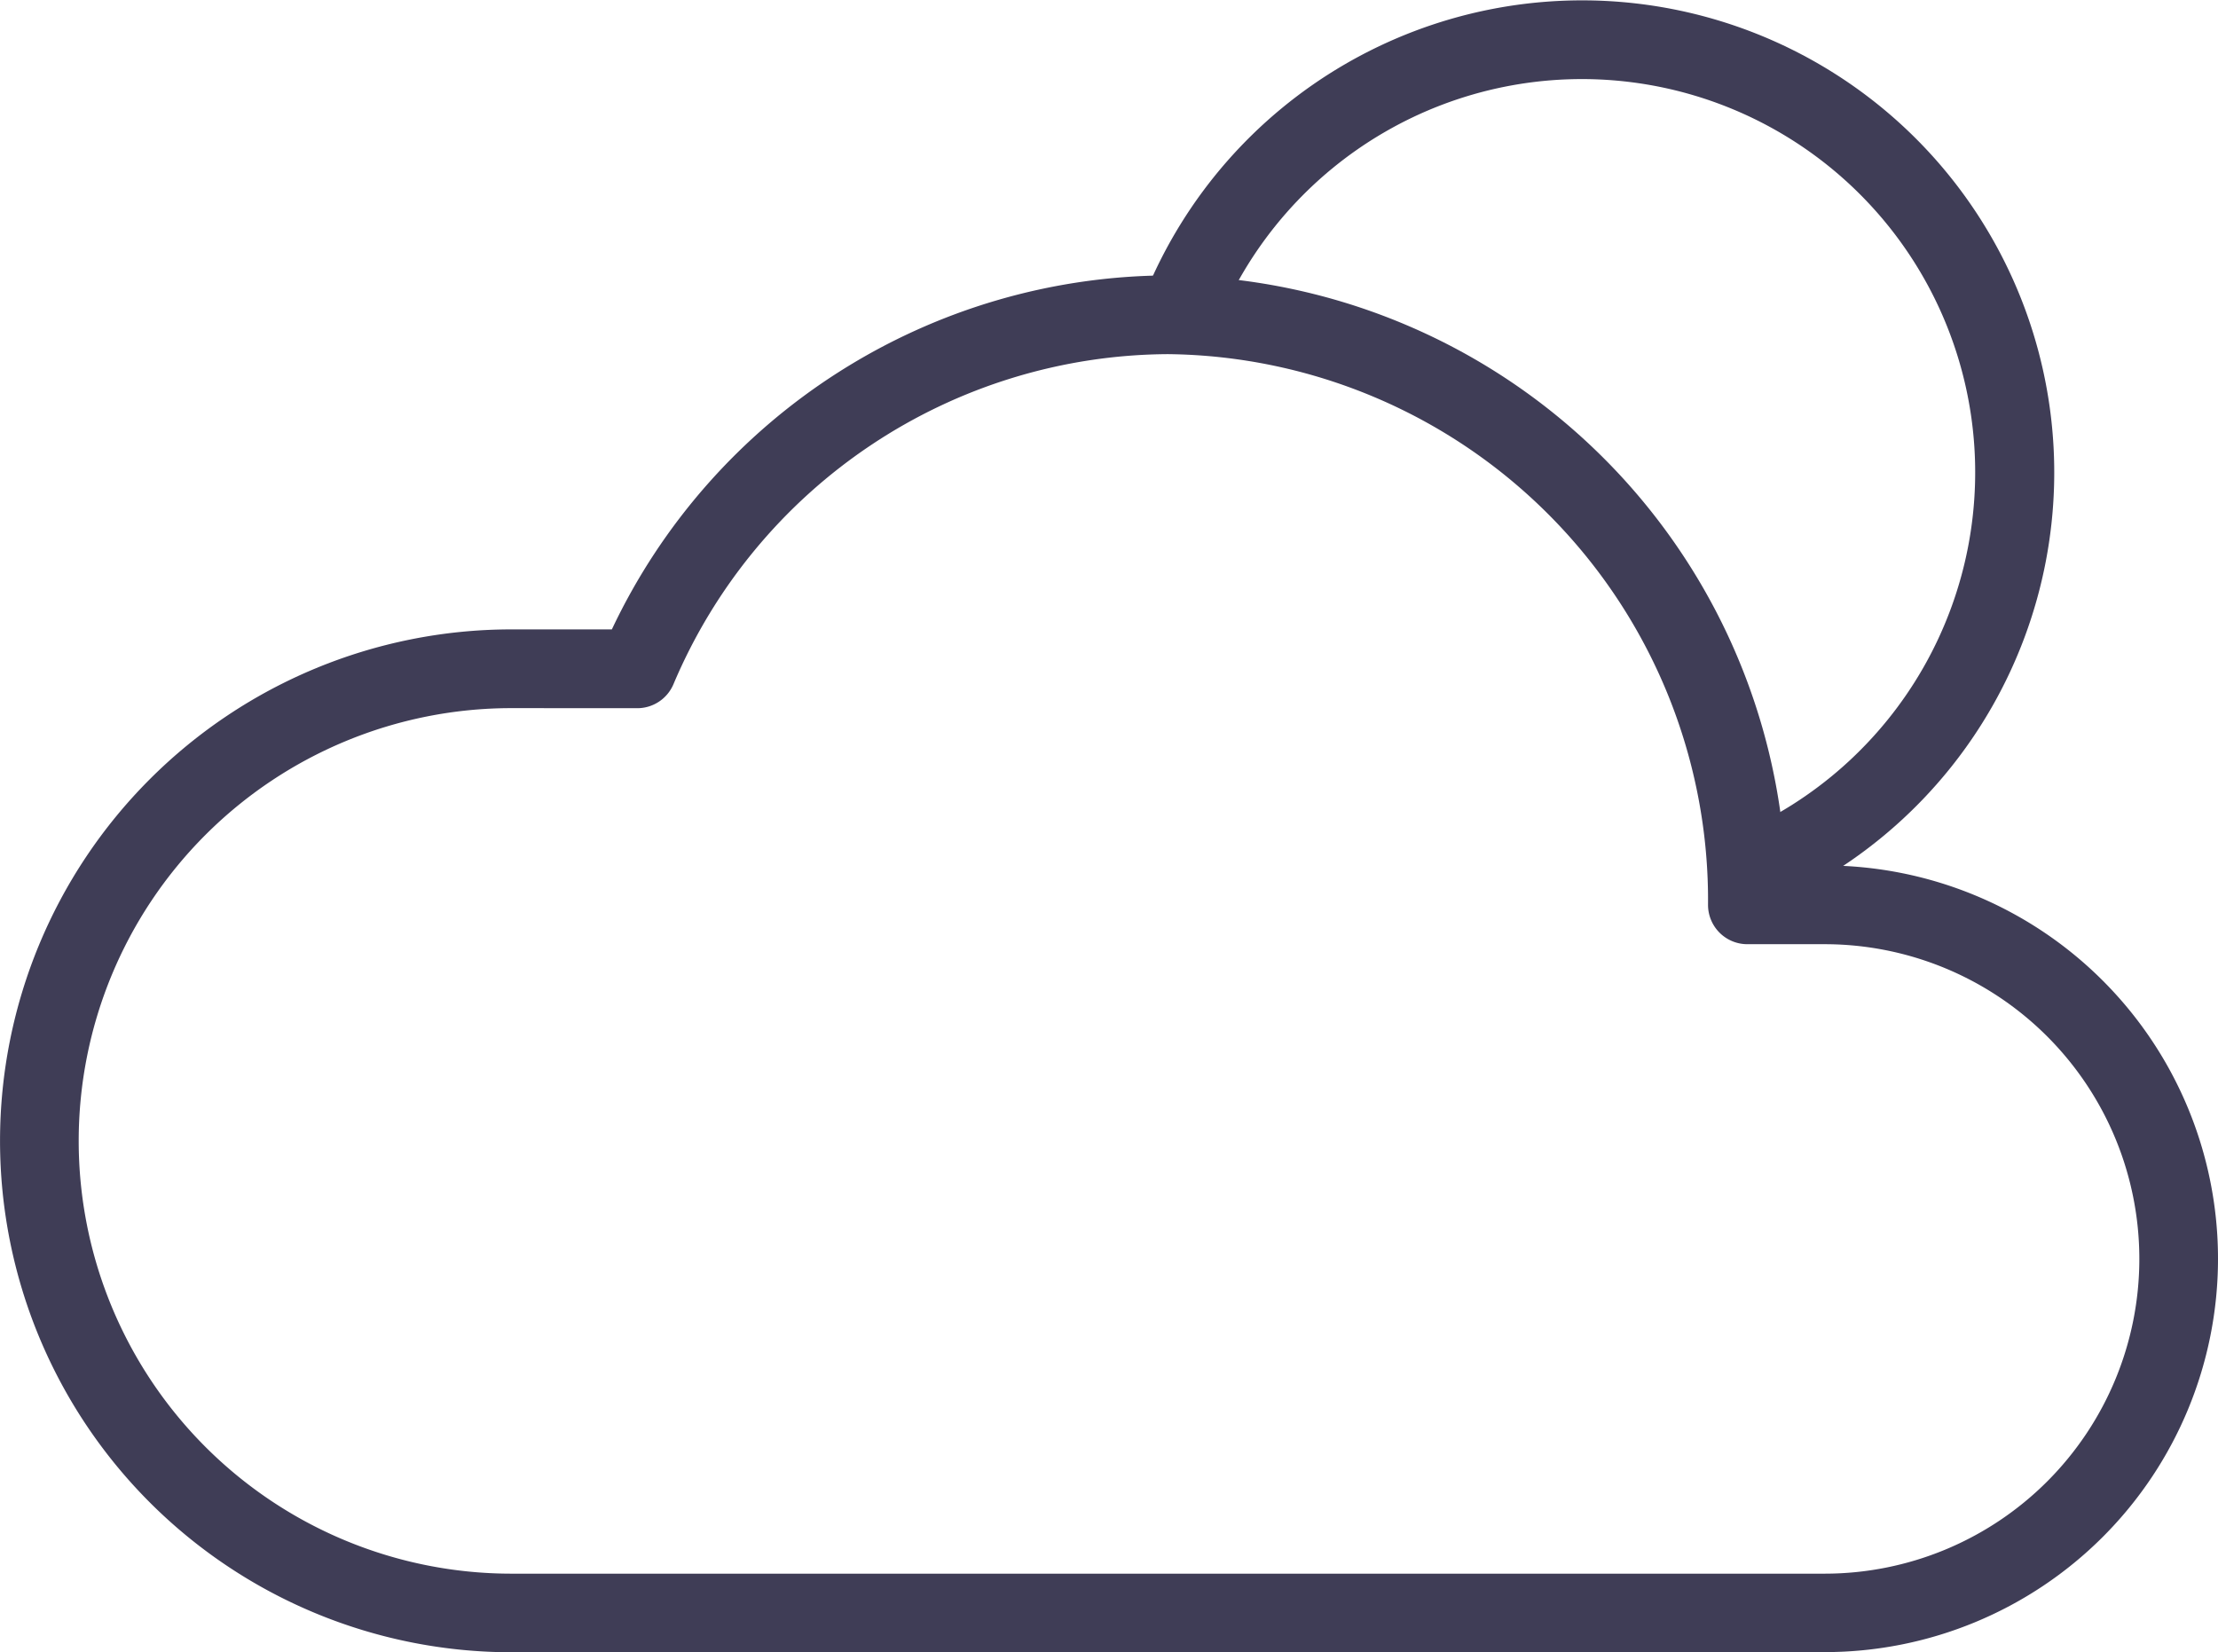 <svg id="p_cloudy_icon" xmlns="http://www.w3.org/2000/svg" width="29.888" height="22.264" viewBox="0 0 29.888 22.264">
  <path id="Path_36" data-name="Path 36" d="M471.354,363.221l-.413-.976a5.3,5.3,0,1,0-6.965-6.905l-.98-.4a6.362,6.362,0,1,1,8.358,8.286Z" transform="translate(-447.558 -350.999)" fill="#3f3d56"/>
  <path id="Path_37" data-name="Path 37" d="M458.459,376.553H440.764a6.891,6.891,0,1,1,0-13.783h1.353A8.326,8.326,0,0,1,449.612,358a8.41,8.41,0,0,1,8.321,7.951h.527a5.3,5.3,0,1,1,0,10.6Zm-17.695-12.722a5.831,5.831,0,1,0,0,11.663h17.695a4.241,4.241,0,1,0,0-8.482h-1.041a.53.53,0,0,1-.53-.53,7.358,7.358,0,0,0-7.277-7.421,7.275,7.275,0,0,0-6.665,4.45.53.53,0,0,1-.487.321Z" transform="translate(-433.872 -354.289)" fill="#3f3d56"/>
</svg>